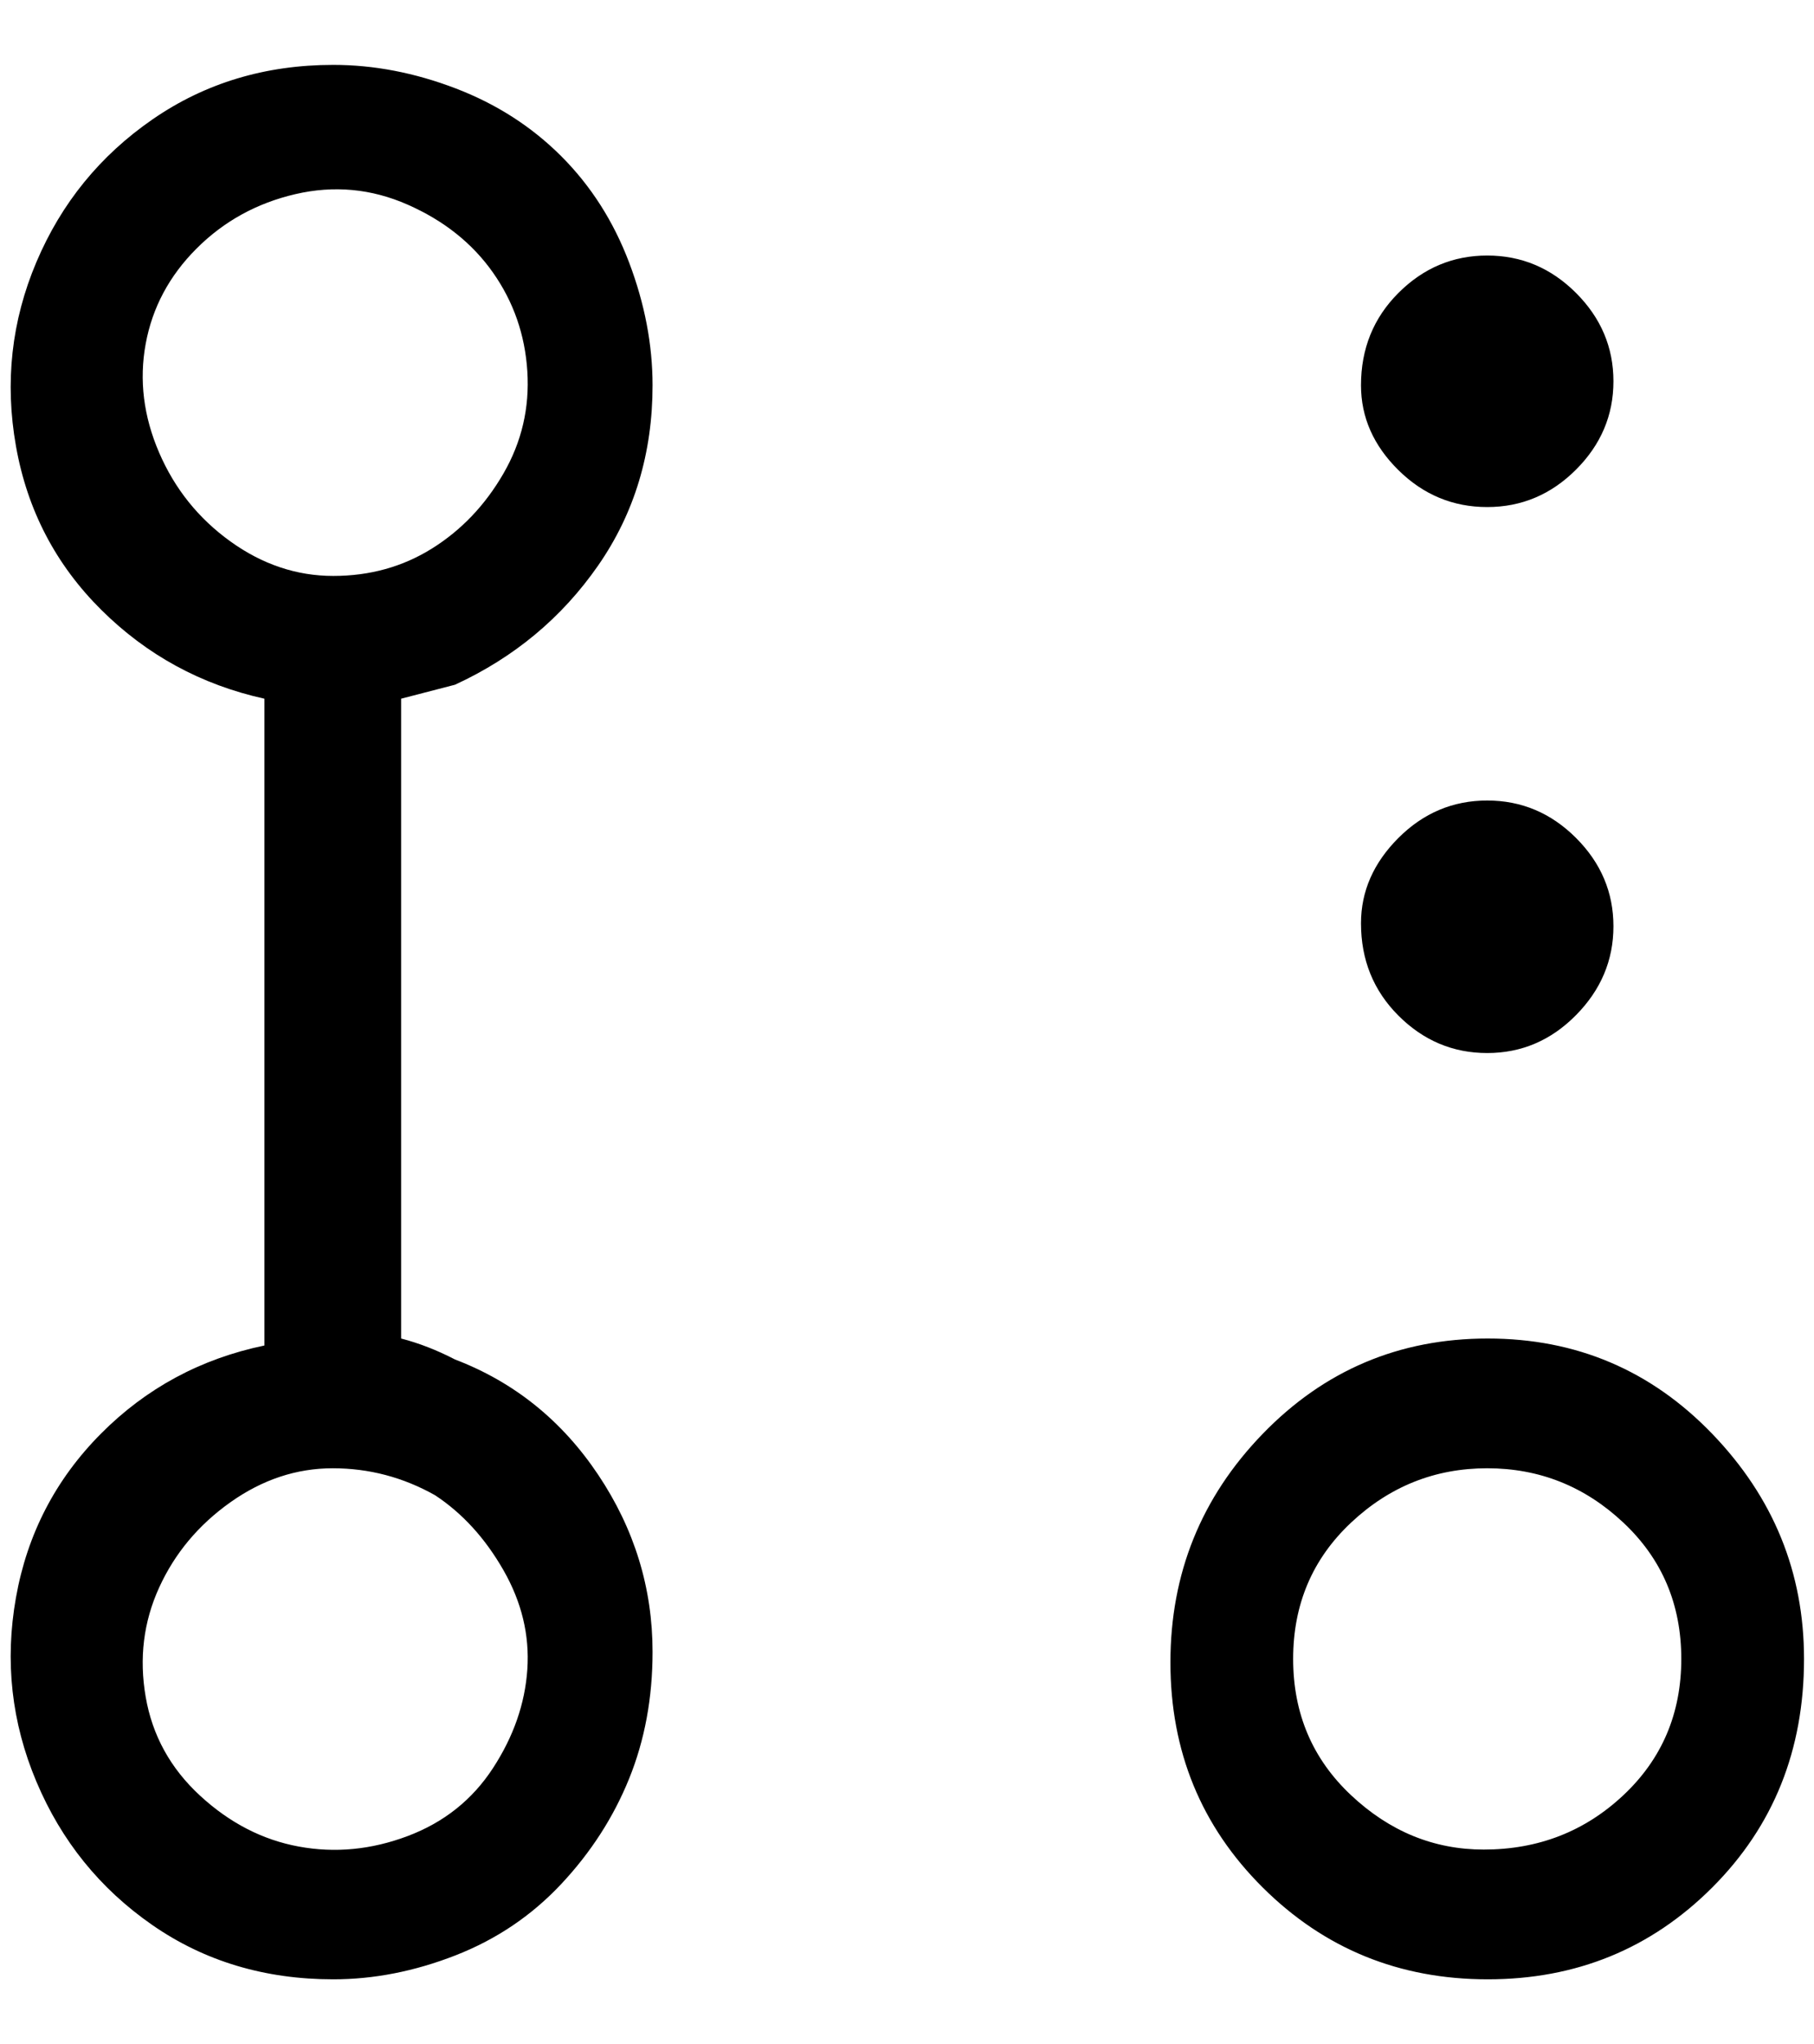 <?xml version="1.0" standalone="no"?>
<!DOCTYPE svg PUBLIC "-//W3C//DTD SVG 1.1//EN" "http://www.w3.org/Graphics/SVG/1.1/DTD/svg11.dtd" >
<svg xmlns="http://www.w3.org/2000/svg" xmlns:xlink="http://www.w3.org/1999/xlink" version="1.1" viewBox="-11 0 1818 2048">
   <path fill="currentColor"
d="M445 686q89 -41 143.5 -119.5t54.5 -180.5q0 -61 -23.5 -123t-68 -106.5t-106 -68t-122.5 -23.5q-102 0 -181 54.5t-116.5 143t-20.5 184.5t85.5 164t163.5 89v648q-96 20 -164 88.5t-85 164t20.5 184.5t116 143.5t181.5 54.5q61 0 122.5 -24t106 -71.5t68 -105.5
t23.5 -127q0 -96 -54.5 -177.5t-143.5 -115.5q-27 -14 -54 -21v-641zM425 1498q41 27 68.5 75t24 99.5t-34.5 99t-85.5 68t-109 10.5t-99 -51t-54.5 -99t13.5 -109.5t71.5 -85.5t102.5 -34t102.5 27zM323 577q-55 0 -103 -34.5t-71.5 -89t-13.5 -109t51 -95.5t99 -54.5
t112.5 10.5t85.5 68t34.5 99t-24 102.5t-71.5 75t-99 27.5zM1797 1662q0 137 -92 229t-225 92t-225.5 -92t-92.5 -225.5t92.5 -229t225.5 -95.5t225 95.5t92 225.5zM1476 1853q82 0 140 -54.5t58 -136.5t-58 -136.5t-136.5 -54.5t-136.5 54.5t-58 136.5t58 136.5t133 54.5z
M1353 925q0 55 37.5 92.5t89 37.5t89 -38t37.5 -89t-37.5 -88.5t-89 -37.5t-89 37.5t-37.5 85.5zM1353 386q0 48 37.5 85t89 37t89 -37.5t37.5 -88.5t-37.5 -88.5t-89 -37.5t-89 37.5t-37.5 92.5z" />
</svg>

